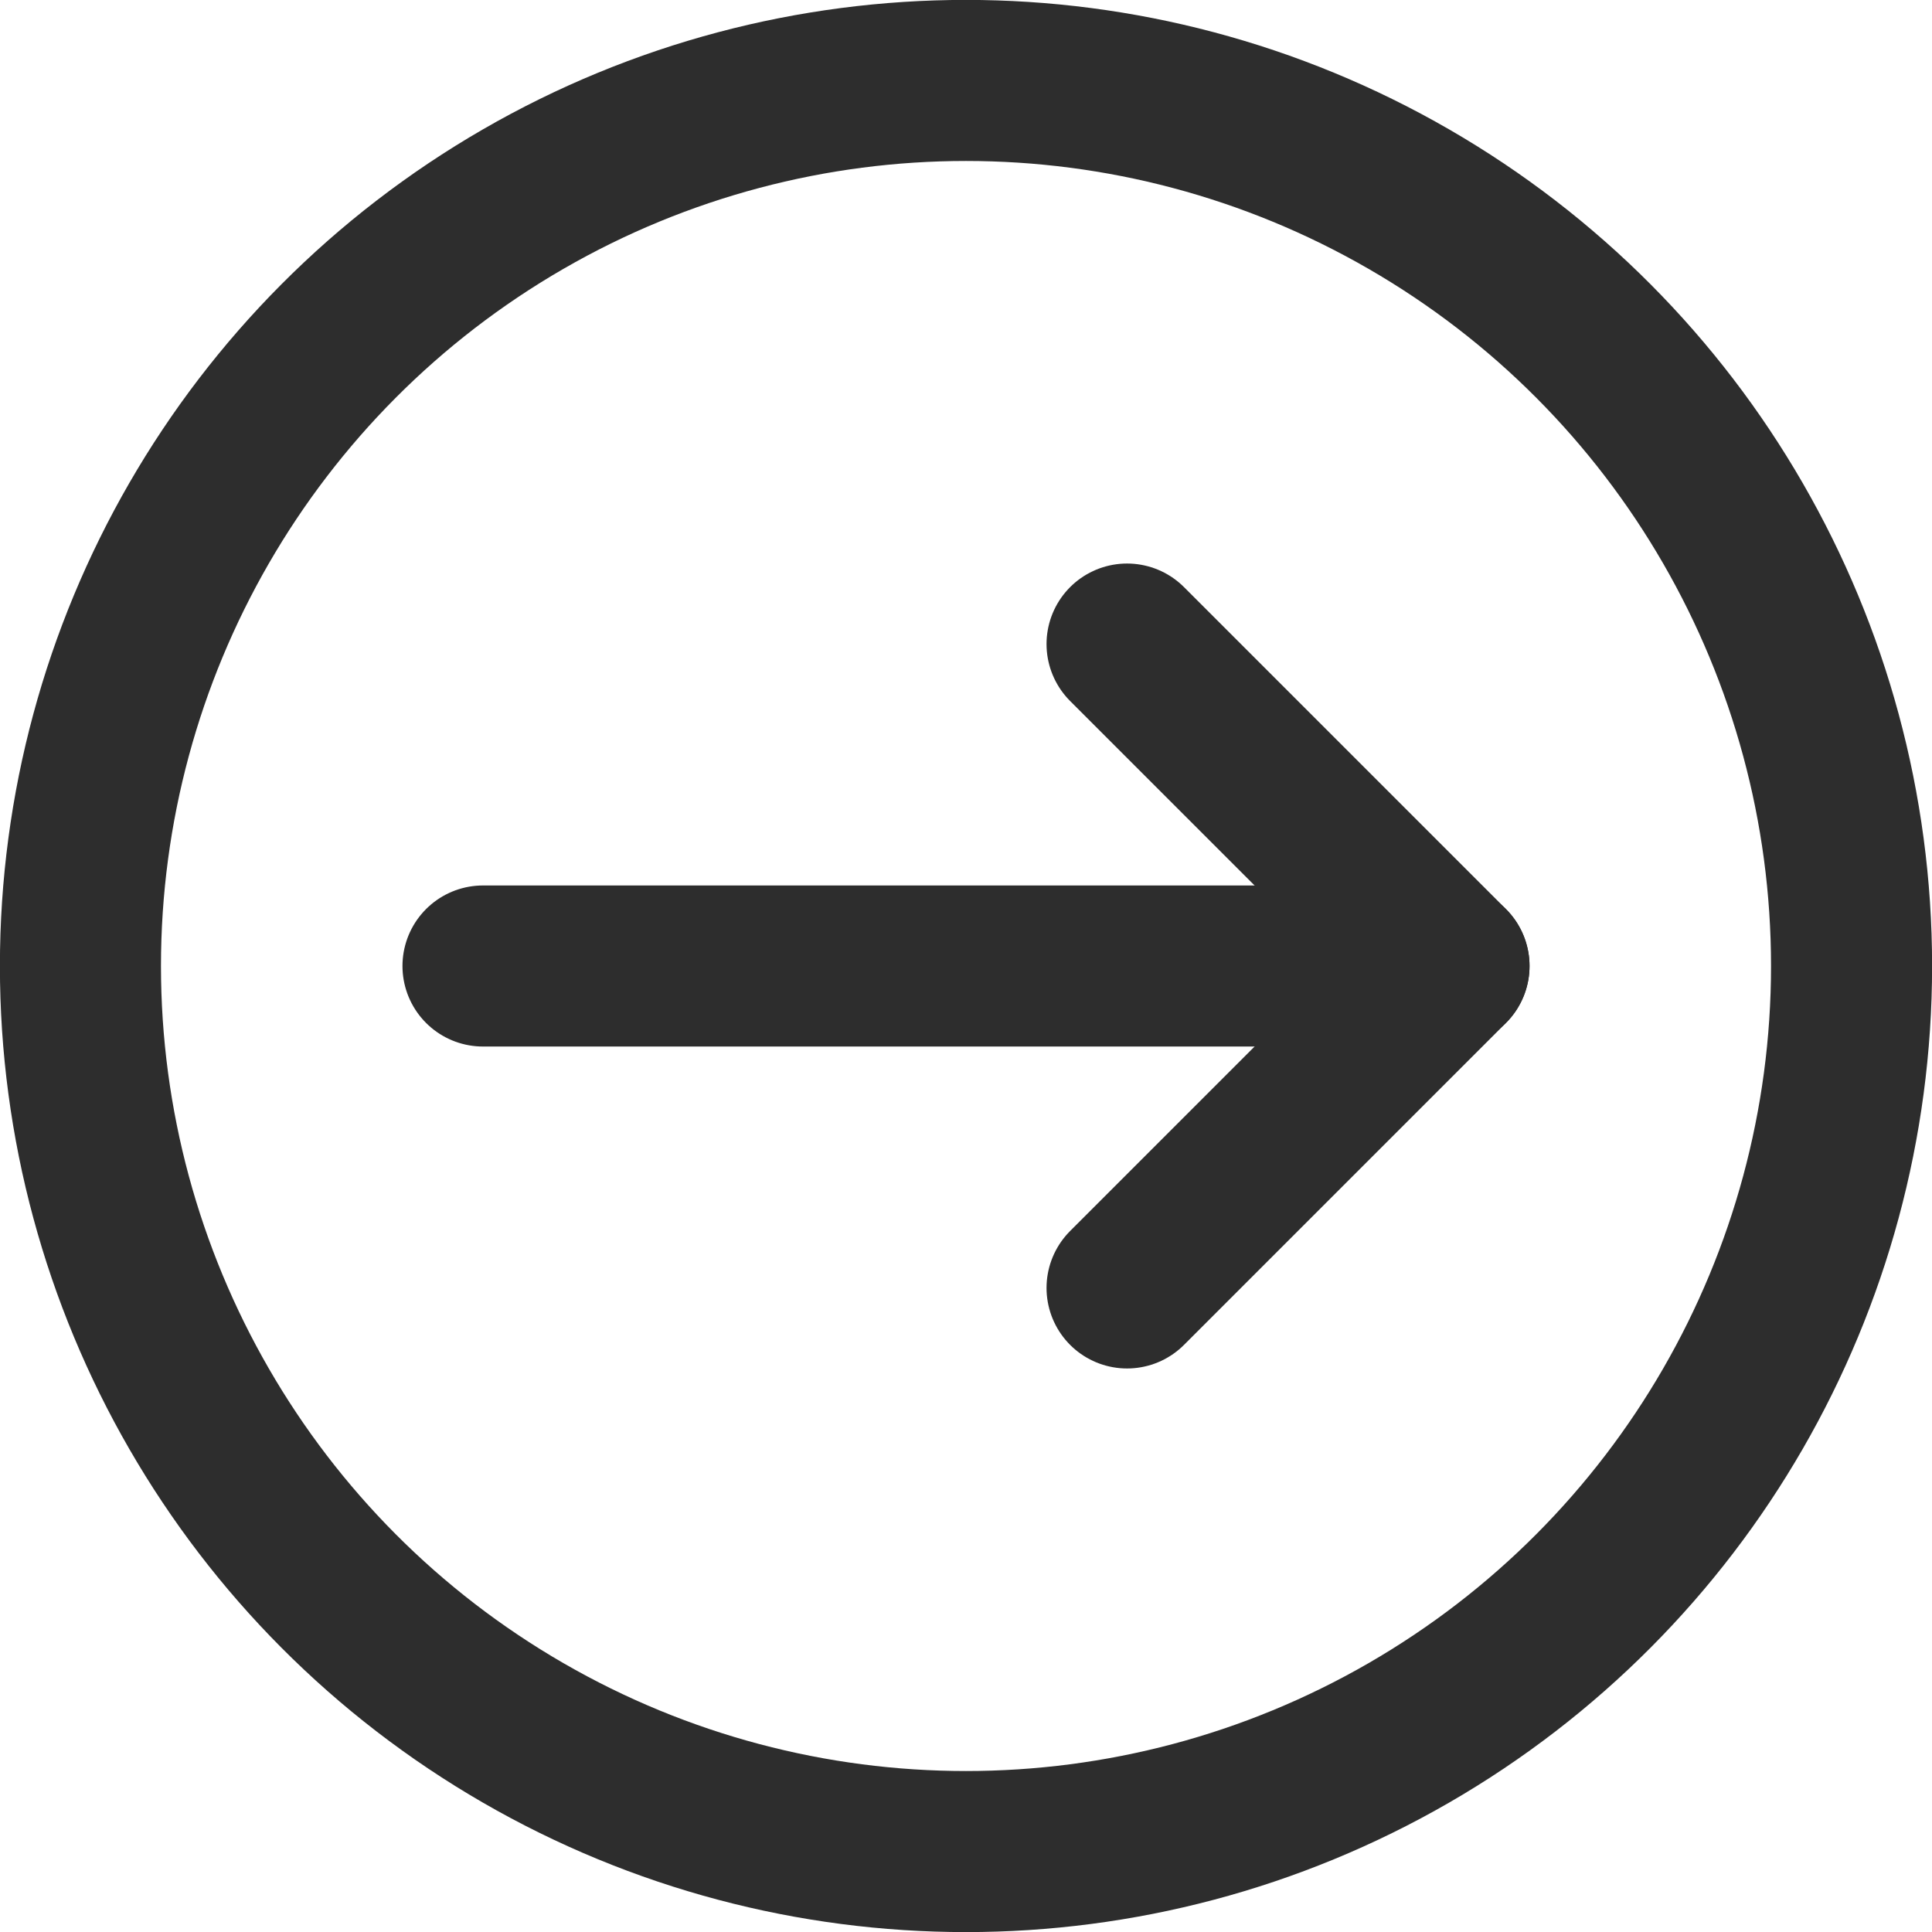 <svg width="11" height="11" viewBox="0 0 11 11" fill="none" xmlns="http://www.w3.org/2000/svg">
<g id="Group 3043">
<circle id="Ellipse 478" cx="5.5" cy="5.5" r="5.042" transform="matrix(-1 0 0 1 11 0)" stroke="#2D2D2D" stroke-width="0.917"/>
<path id="Vector 1748" d="M8.25 5.5L2.75 5.5" stroke="#2D2D2D" stroke-width="0.917" stroke-linecap="round" stroke-linejoin="round"/>
<path id="Vector 1749" d="M6.417 3.667L8.25 5.5L6.417 7.333" stroke="#2D2D2D" stroke-width="0.917" stroke-linecap="round" stroke-linejoin="round"/>
</g>
</svg>
